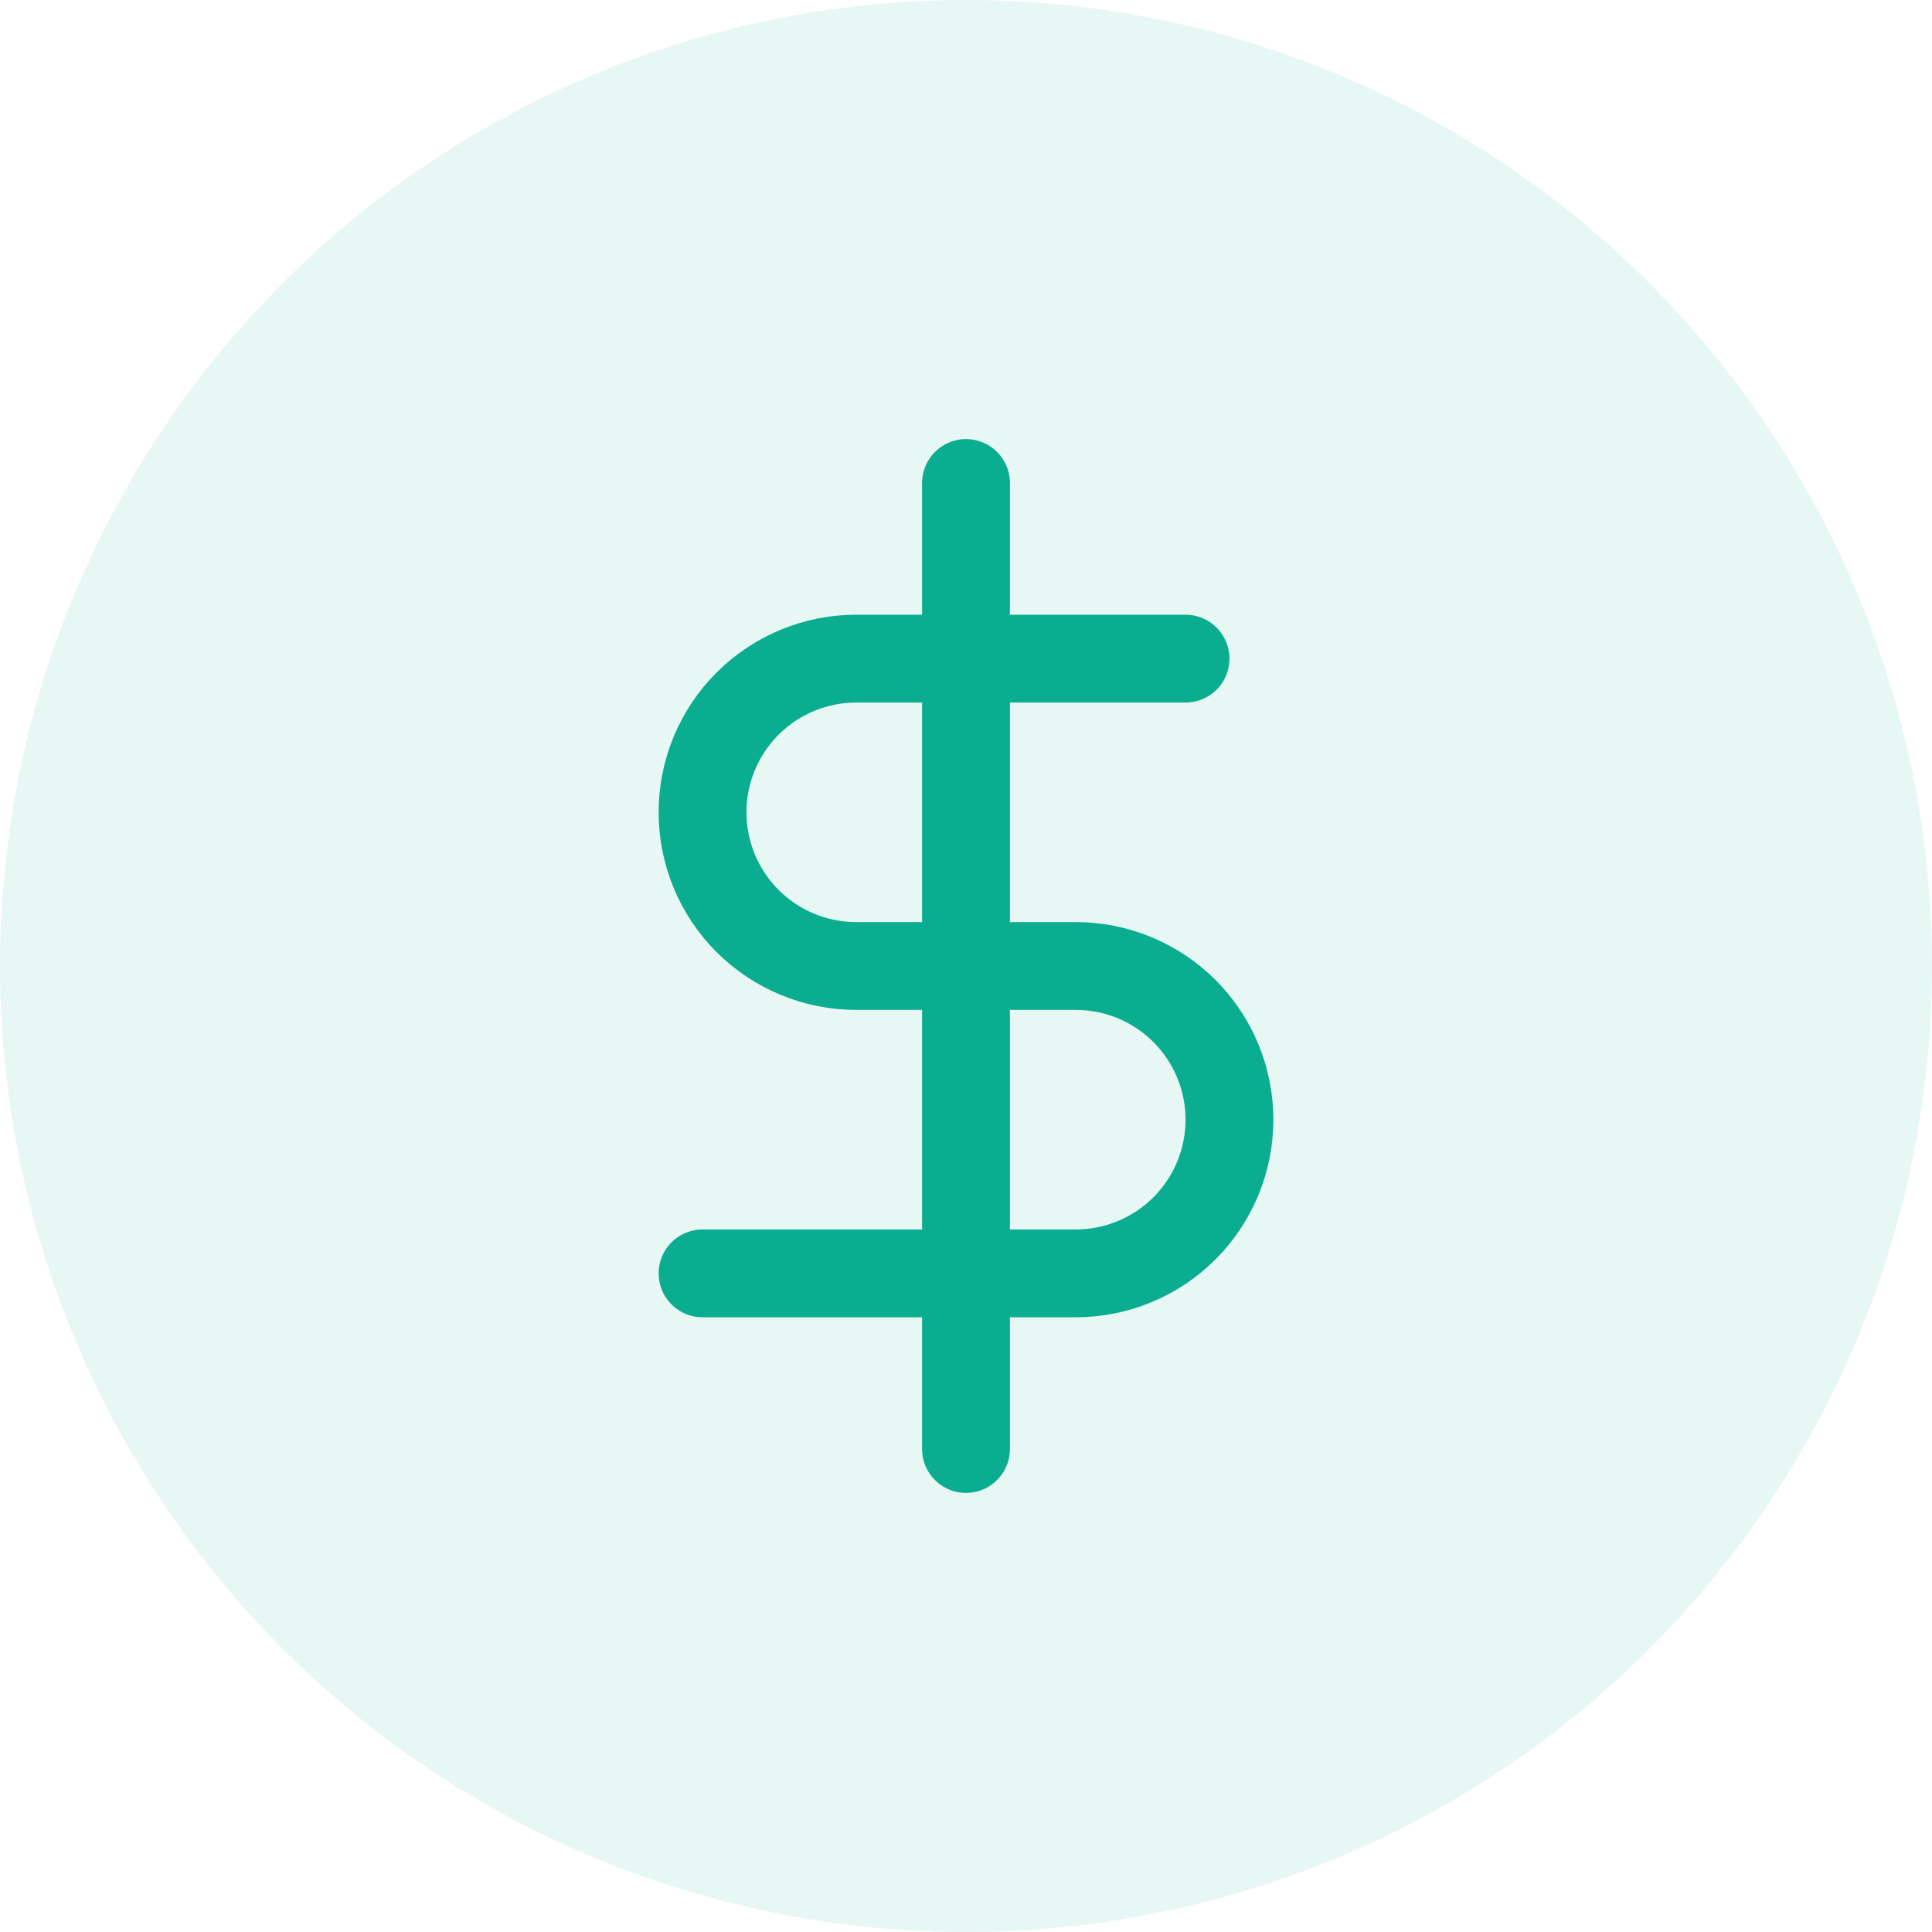 <svg width="44" height="44" viewBox="0 0 44 44" fill="none" xmlns="http://www.w3.org/2000/svg">
<circle opacity="0.1" cx="22" cy="22" r="22" fill="#0AAD8F"/>
<path d="M22 11V33" stroke="#0AAD8F" stroke-width="2" stroke-linecap="round" stroke-linejoin="round"/>
<path d="M27 15H19.5C18.572 15 17.681 15.369 17.025 16.025C16.369 16.681 16 17.572 16 18.5C16 19.428 16.369 20.319 17.025 20.975C17.681 21.631 18.572 22 19.5 22H24.5C25.428 22 26.319 22.369 26.975 23.025C27.631 23.681 28 24.572 28 25.5C28 26.428 27.631 27.319 26.975 27.975C26.319 28.631 25.428 29 24.5 29H16" stroke="#0AAD8F" stroke-width="2" stroke-linecap="round" stroke-linejoin="round"/>
</svg>
